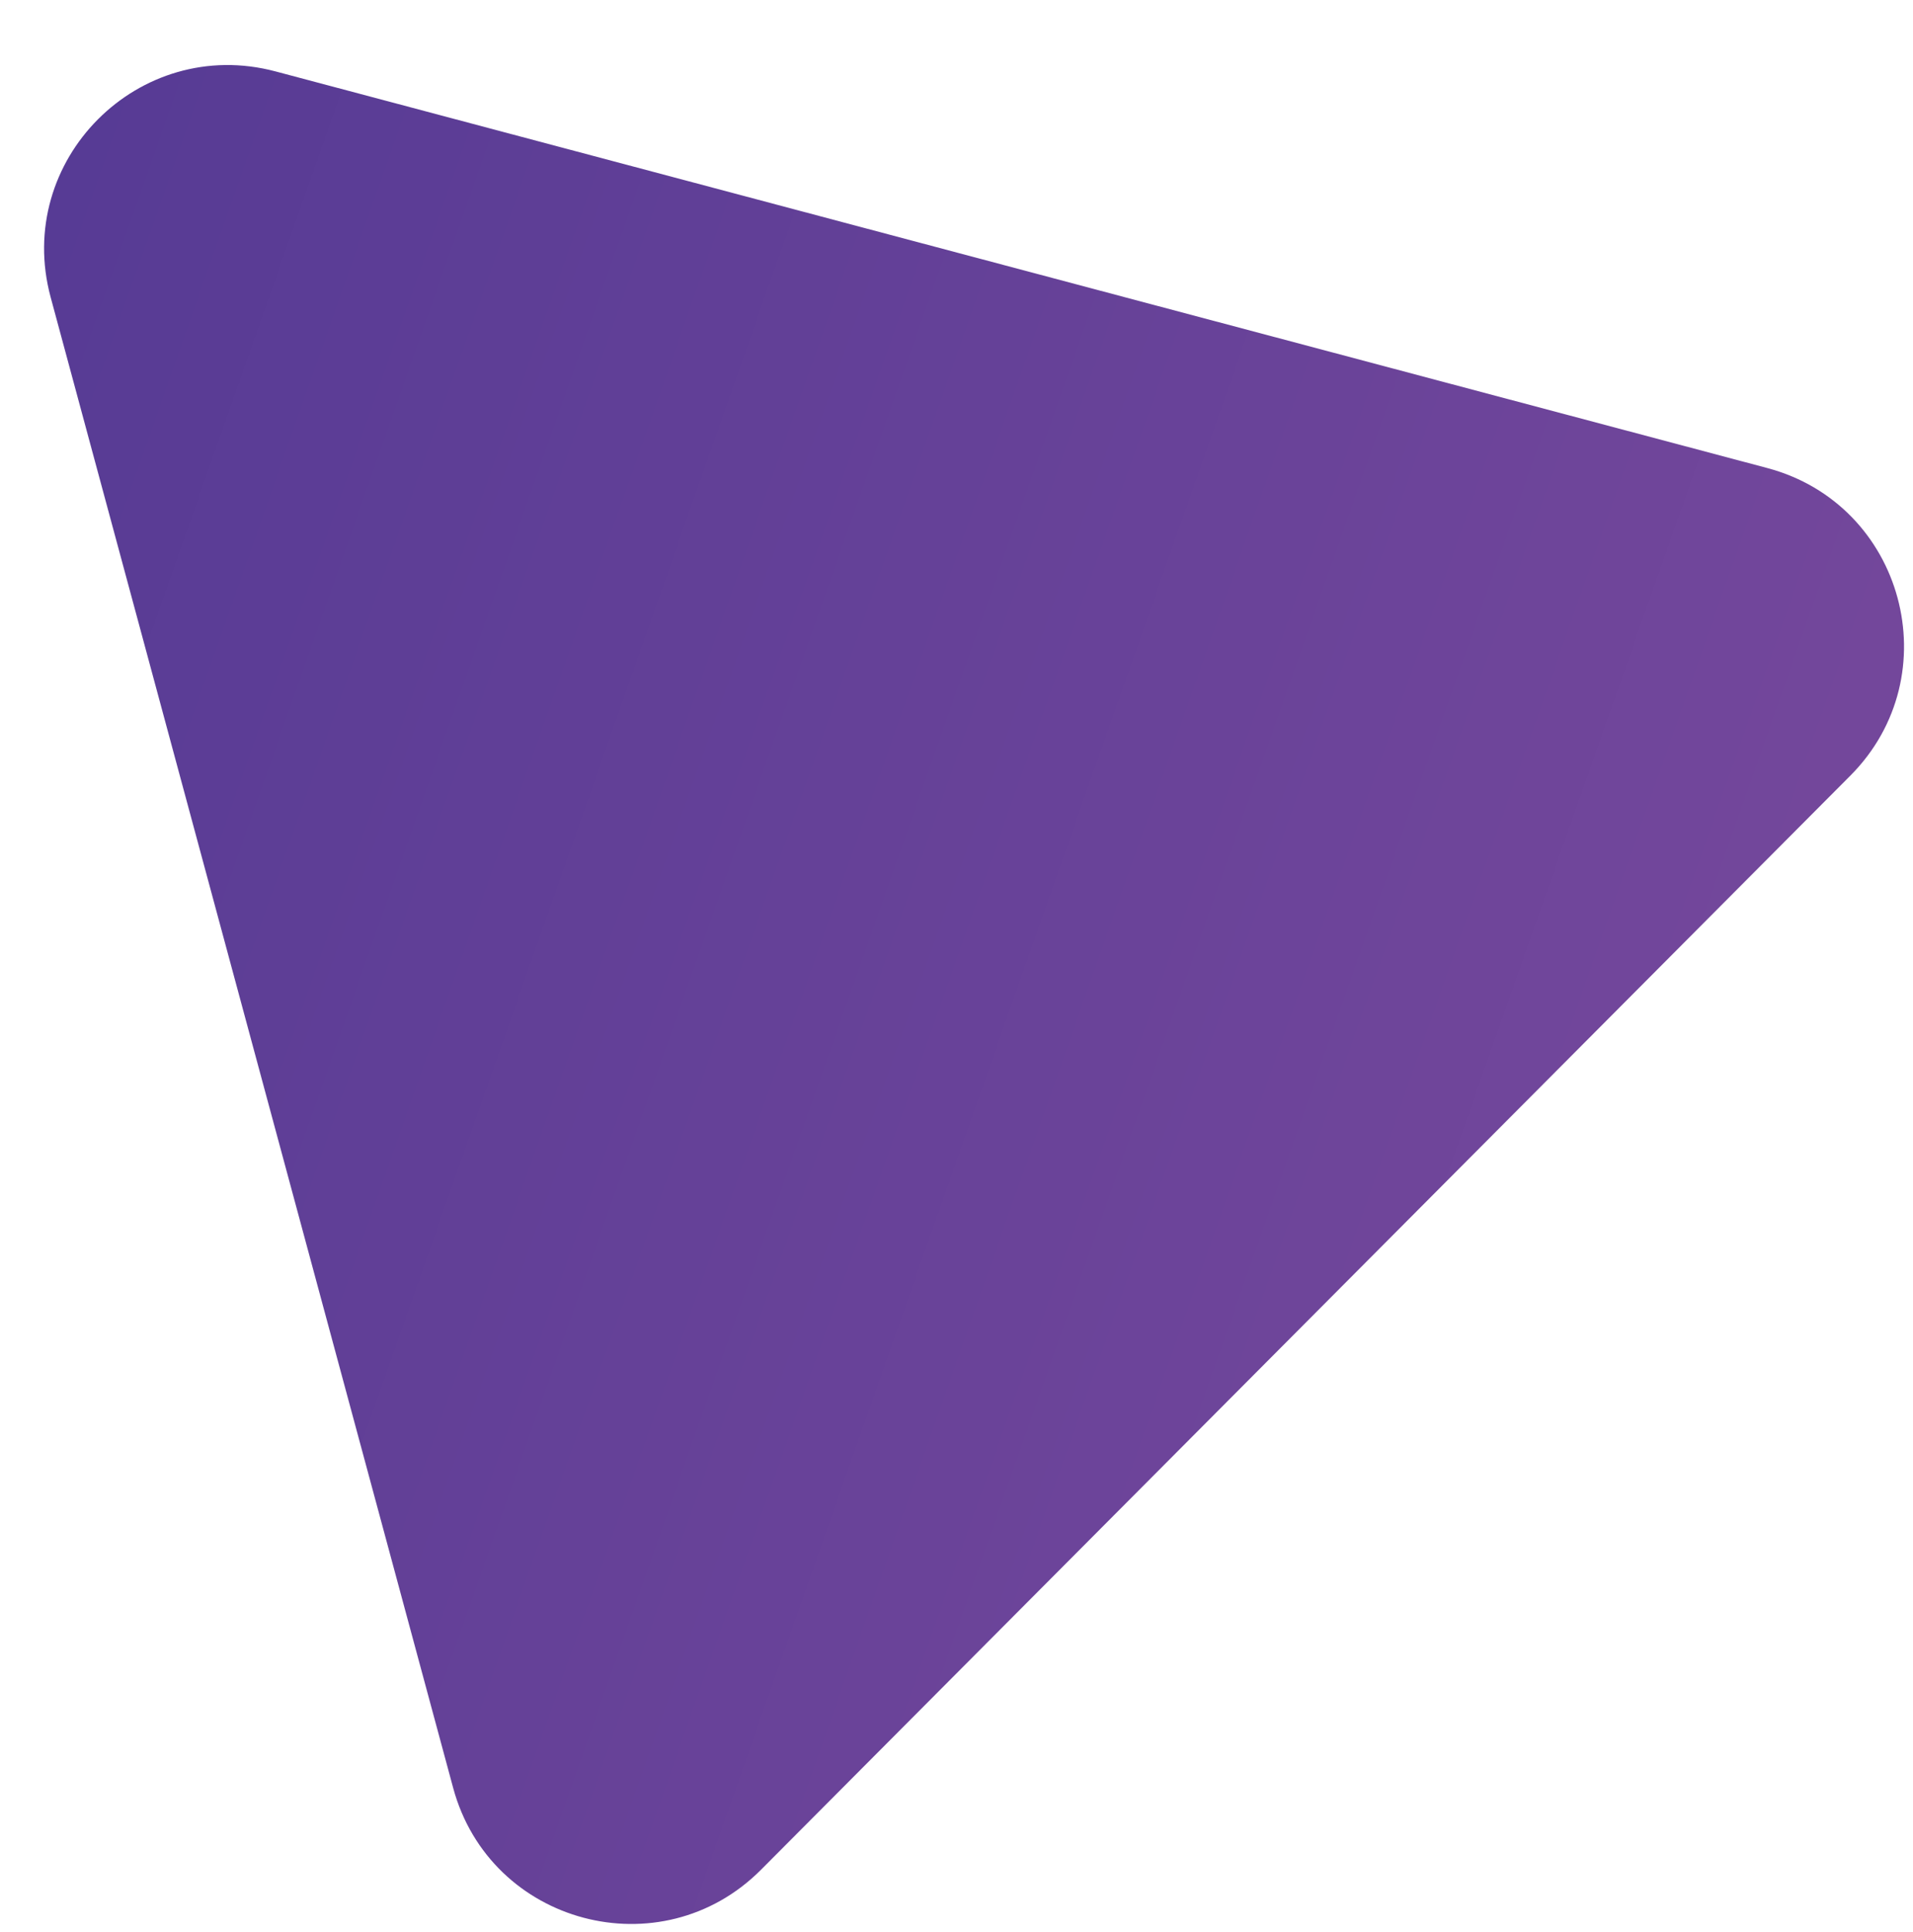 <svg width="104" height="105" viewBox="0 0 104 105" fill="none" xmlns="http://www.w3.org/2000/svg">
<path d="M41.374 101.613C35.942 107.067 26.642 104.596 24.635 97.164L2.753 16.153C0.746 8.721 7.536 1.903 14.976 3.88L96.075 25.436C103.514 27.413 106.024 36.703 100.591 42.157L41.374 101.613Z" fill="url(#paint0_linear)"/>
<defs>
<linearGradient id="paint0_linear" x1="95.303" y1="131.468" x2="-48.541" y2="80.874" gradientUnits="userSpaceOnUse">
<stop stop-color="#7A4A9D"/>
<stop offset="1" stop-color="#503893"/>
</linearGradient>
</defs>
</svg>
